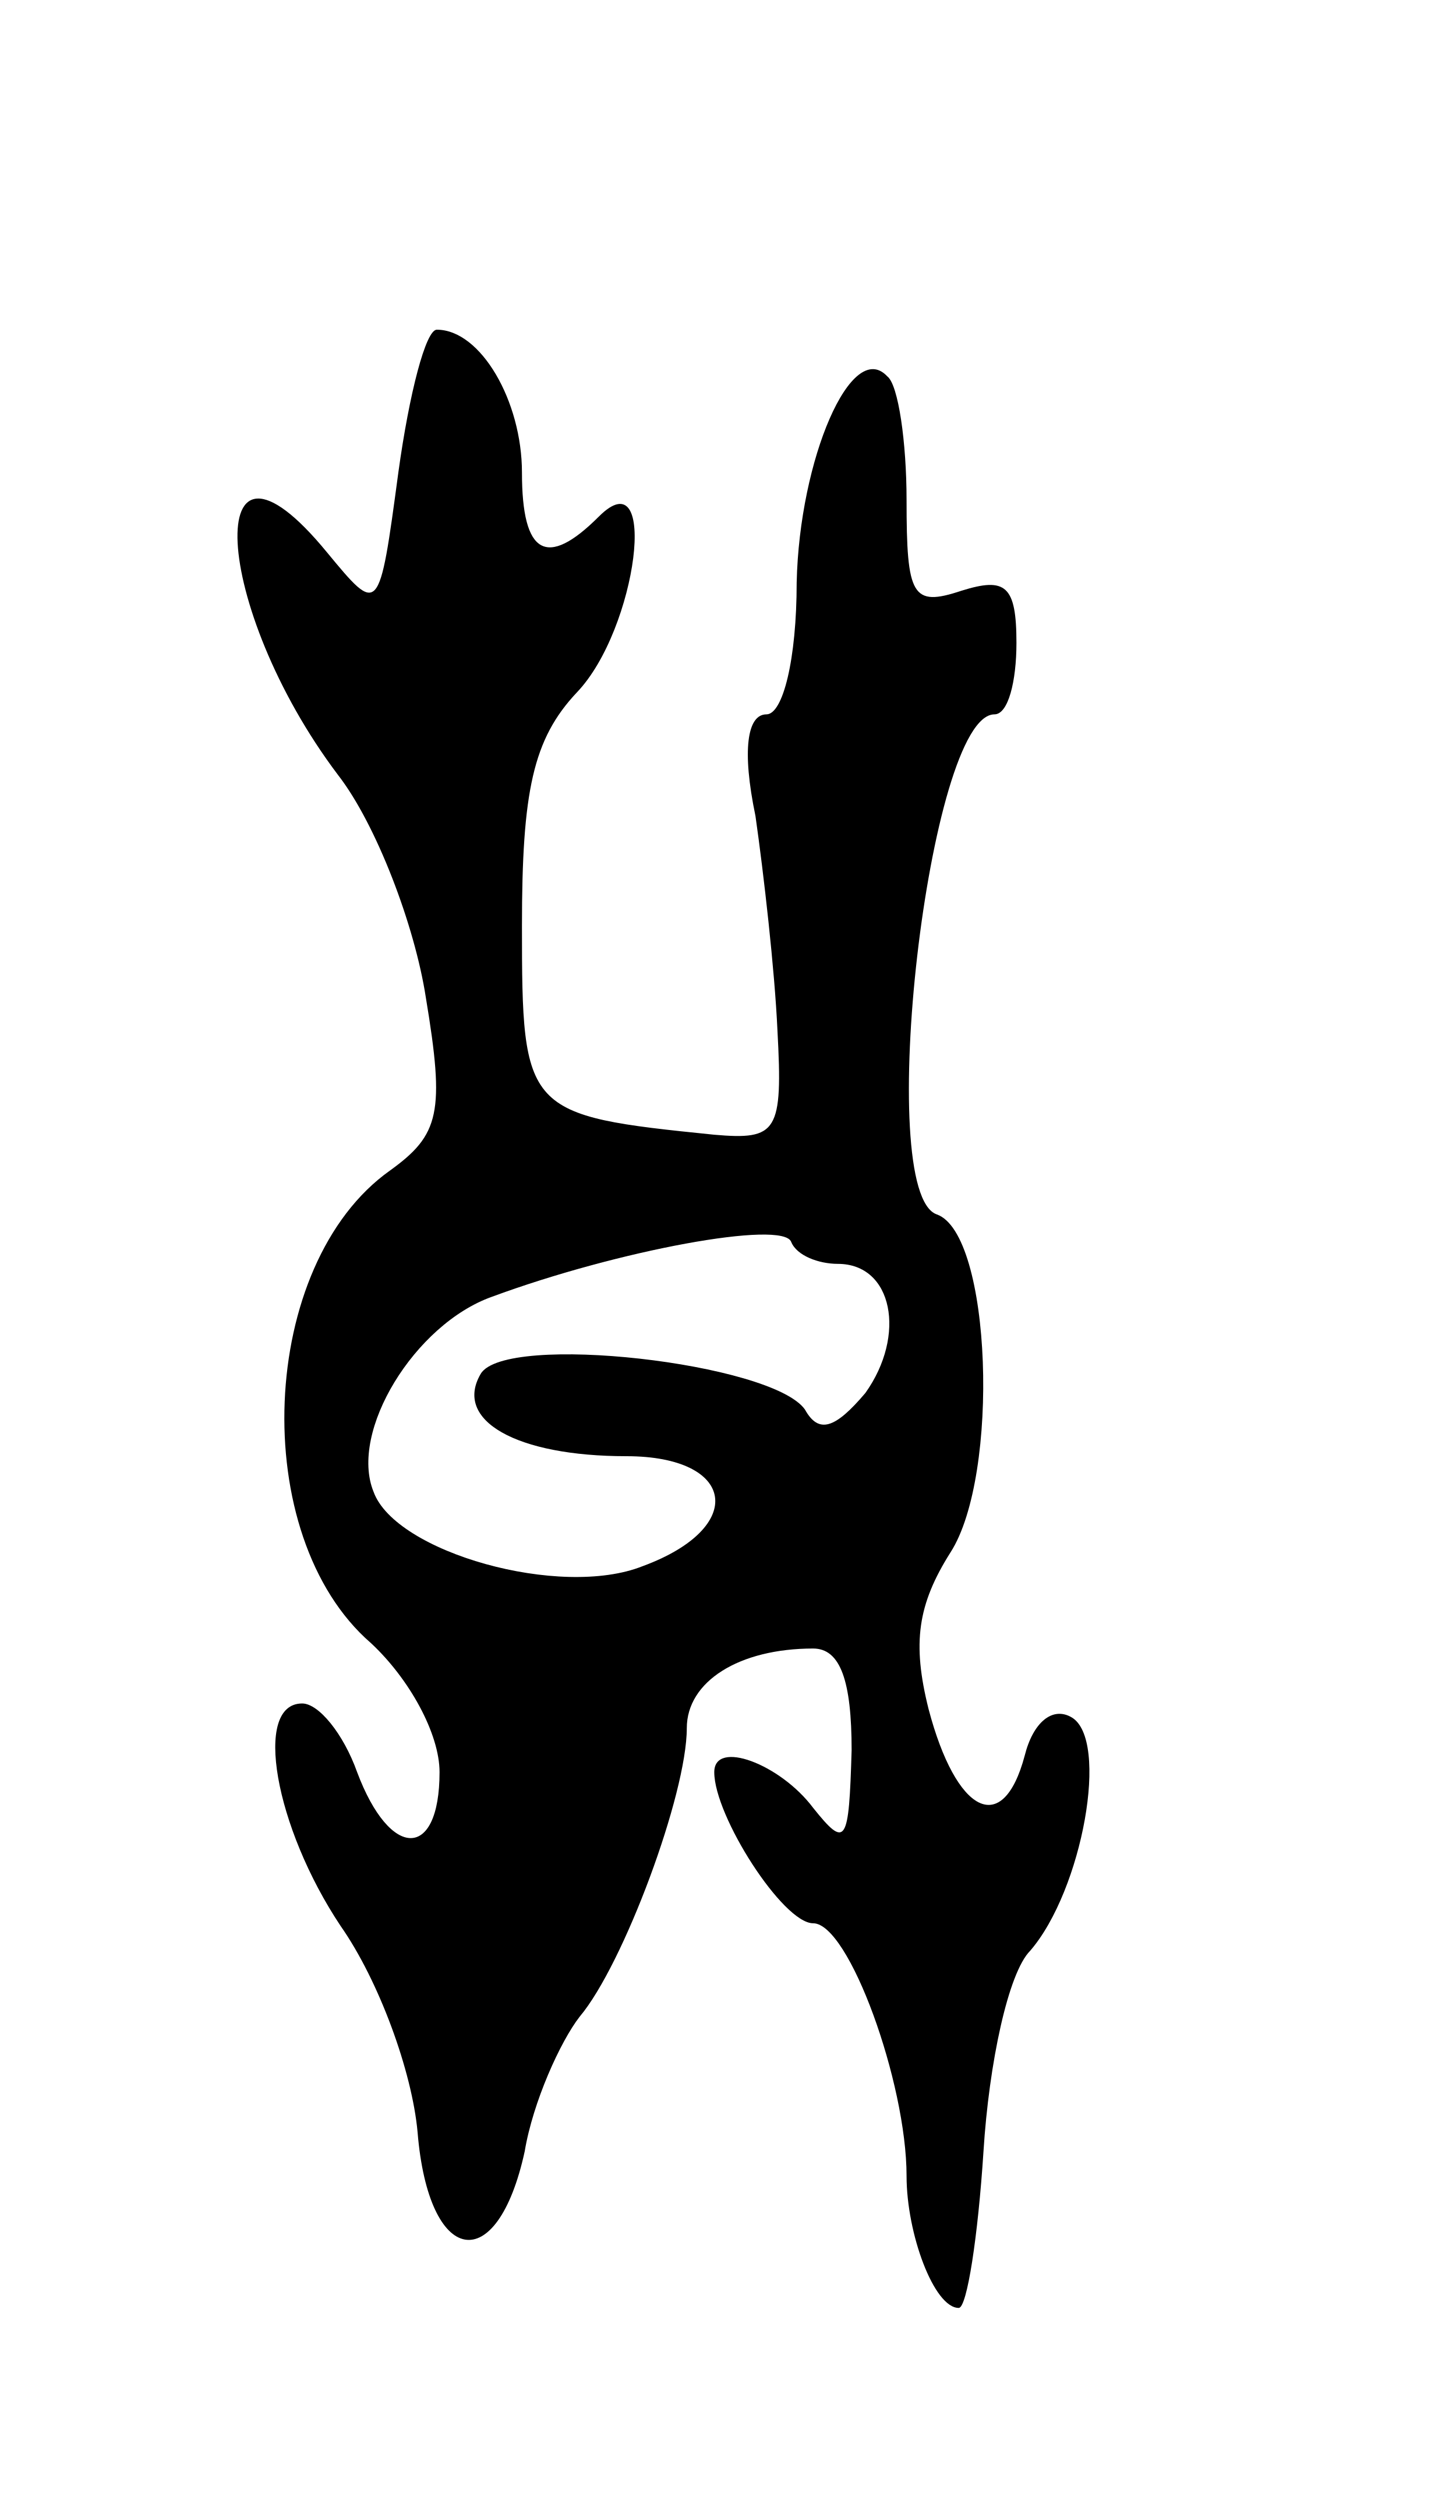 <svg version="1.0" xmlns="http://www.w3.org/2000/svg"
 width="53pt" height="91pt" viewBox="0 0 53 91"
 preserveAspectRatio="xMidYMid meet">
<g transform="translate(0,91) scale(0.1,-0.1)"
fill="#000000" stroke="none">
<path d="M145 738 c-7 -52 -7 -52 -26 -29 -46 56 -42 -20 4 -81 14 -18 28 -55
32 -81 7 -42 5 -50 -13 -63 -48 -34 -52 -133 -7 -172 14 -13 25 -33 25 -47 0
-32 -18 -32 -30 0 -5 14 -14 25 -20 25 -18 0 -10 -45 14 -81 14 -20 26 -53 28
-75 4 -49 29 -53 39 -7 3 18 13 40 20 49 16 19 39 81 39 105 0 17 19 29 46 29
10 0 14 -12 14 -37 -1 -34 -2 -36 -14 -21 -12 16 -36 25 -36 13 0 -16 25 -55
36 -55 13 0 34 -58 34 -92 0 -21 10 -48 19 -48 3 0 7 26 9 57 2 32 9 65 17 73
19 22 29 77 15 85 -7 4 -14 -2 -17 -14 -8 -30 -25 -21 -35 17 -6 24 -4 38 8
57 18 28 15 116 -5 123 -23 8 -3 182 21 182 5 0 8 12 8 26 0 21 -4 24 -20 19
-18 -6 -20 -2 -20 33 0 21 -3 42 -7 45 -13 14 -32 -30 -33 -75 0 -28 -5 -48
-11 -48 -7 0 -9 -13 -4 -37 3 -21 7 -56 8 -78 2 -37 0 -40 -23 -38 -69 7 -70
8 -70 76 0 49 4 68 20 85 22 23 30 86 8 64 -19 -19 -28 -14 -28 16 0 26 -15
52 -31 52 -4 0 -10 -23 -14 -52z m160 -288 c20 0 25 -26 10 -47 -11 -13 -17
-15 -22 -6 -12 17 -109 28 -118 13 -10 -17 13 -30 53 -30 40 0 44 -26 6 -40
-30 -12 -90 5 -98 27 -9 22 15 61 43 71 46 17 106 28 109 20 2 -5 10 -8 17 -8z"/>
</g>
</svg>
